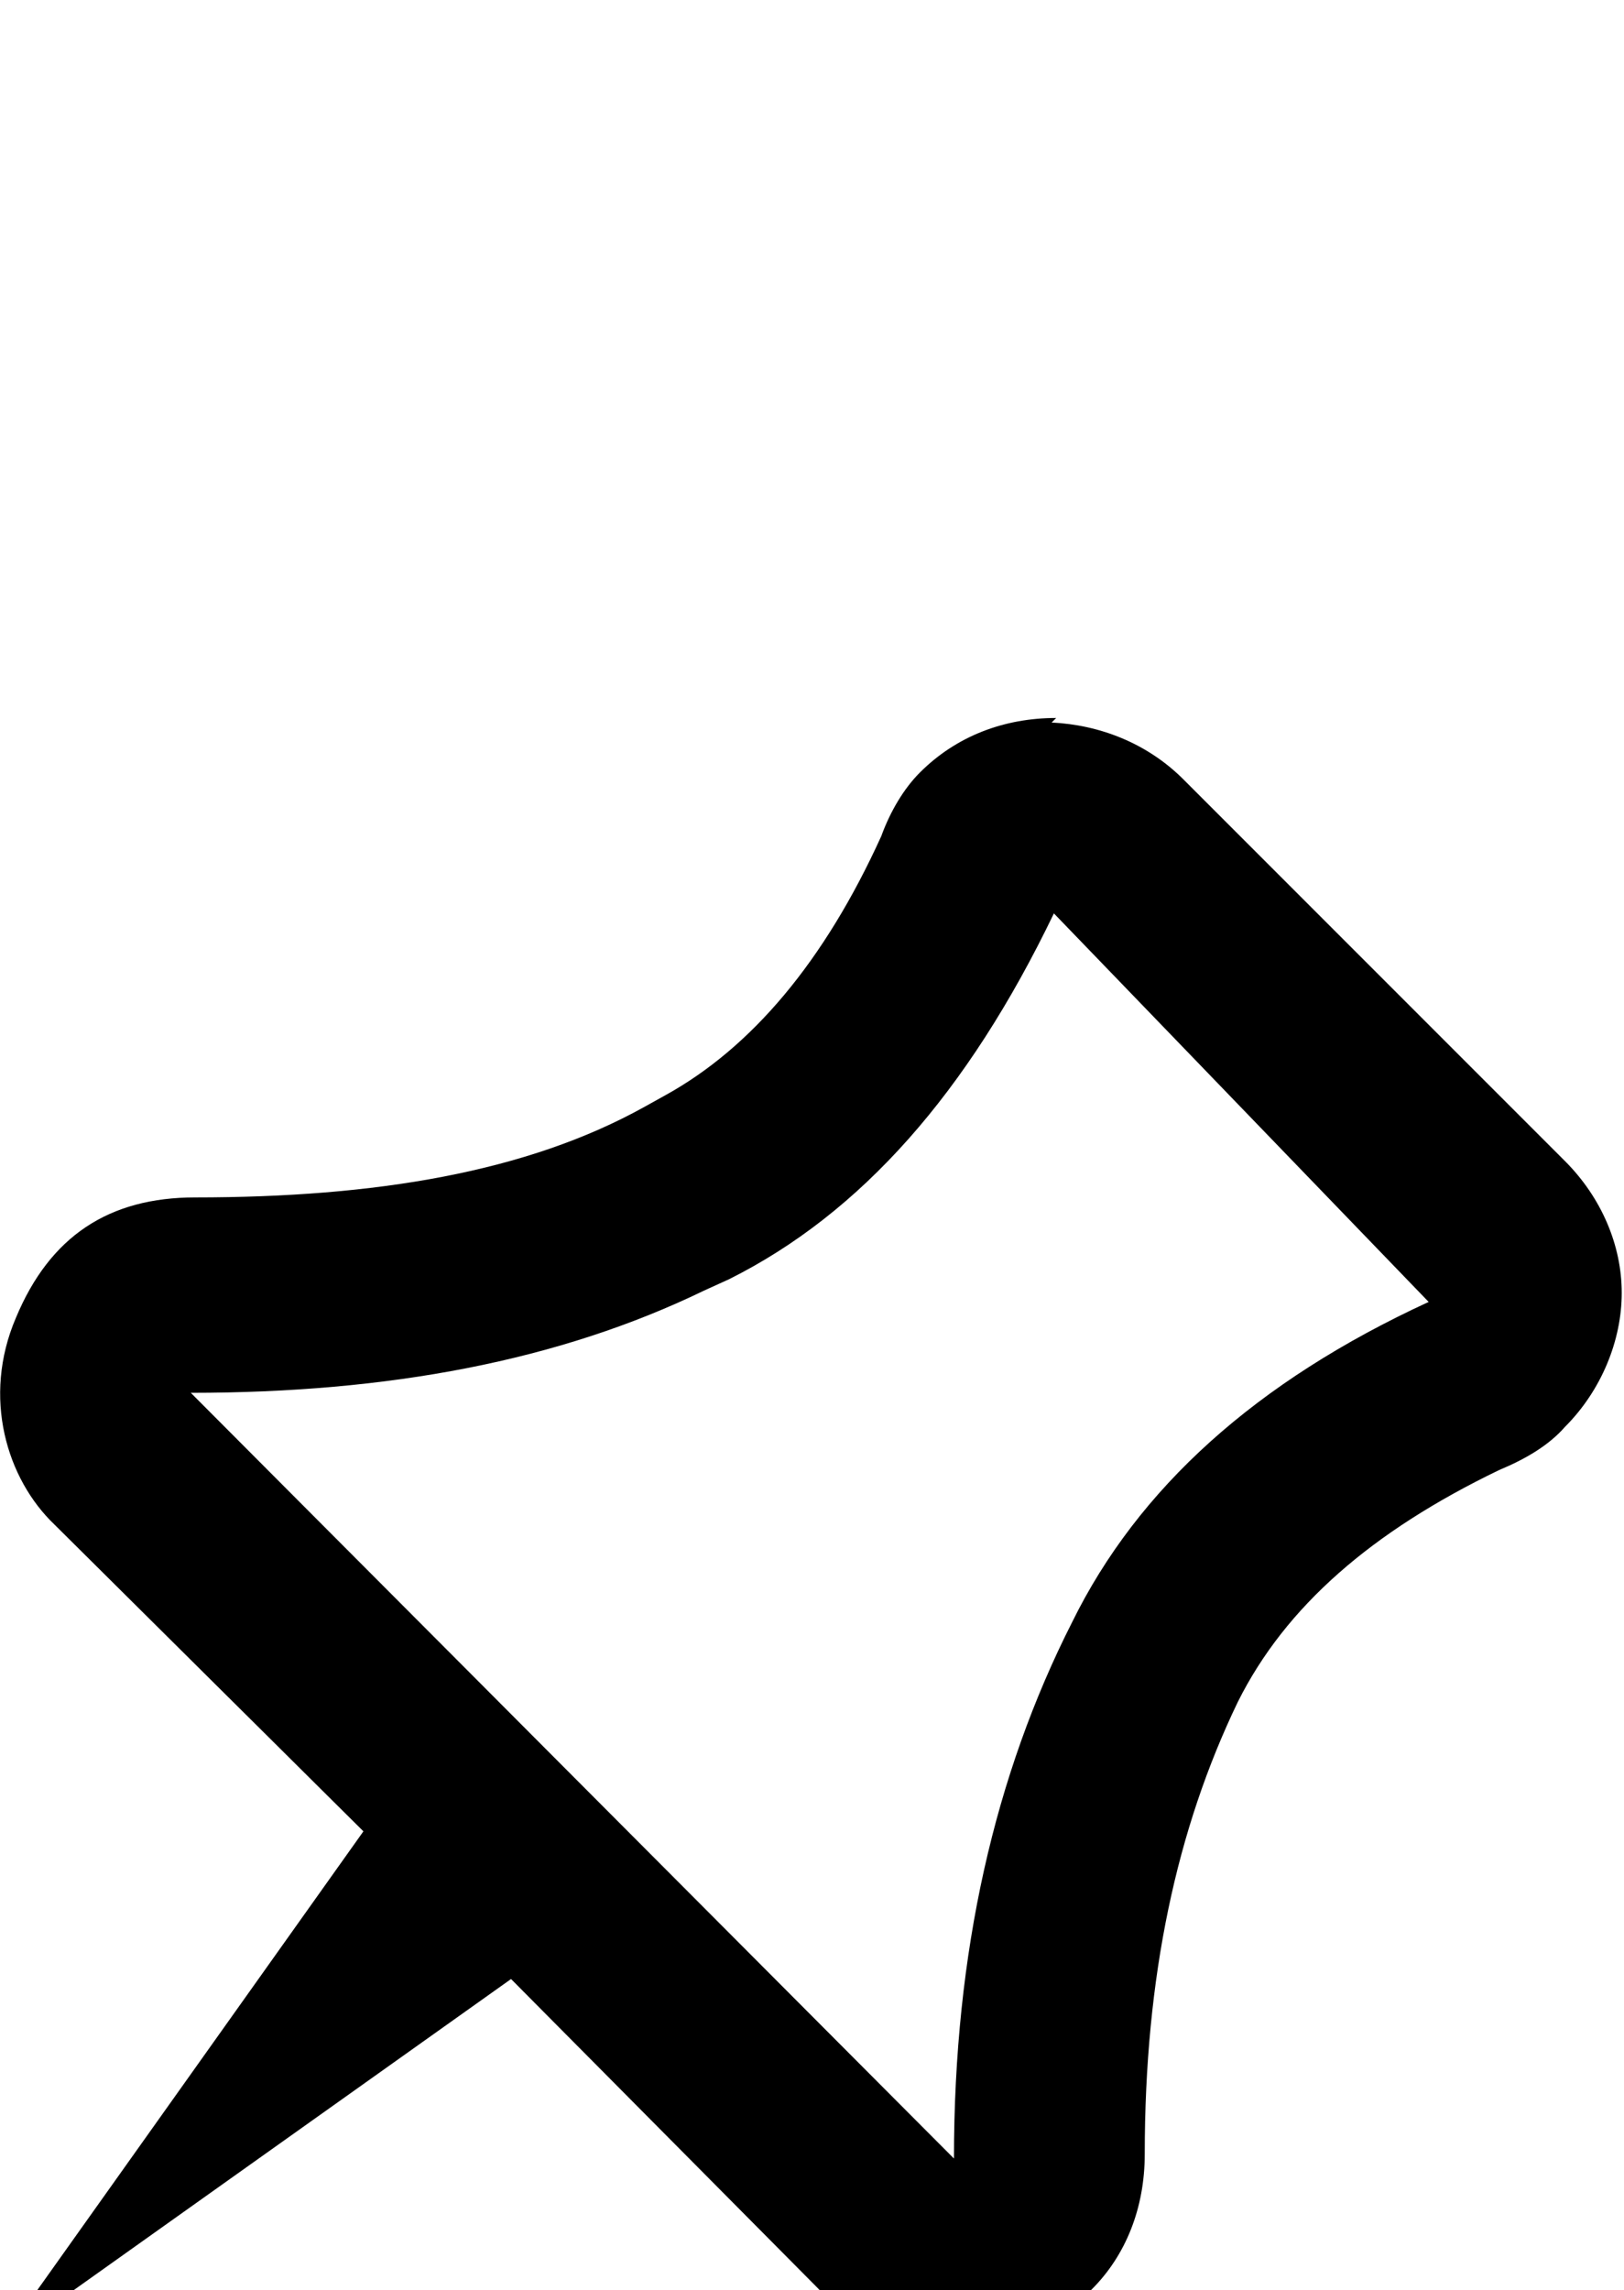 <svg xmlns="http://www.w3.org/2000/svg" viewBox="-2 -202 715 1008"><path fill="currentColor" d="M463 114l-2 2c21 1 42 9 58 25l168 168c16 16 25 37 25 58s-9 43-25 59c-7 8-17 14-29 19-56 27-94 60-115 102-27 56-41 121-41 199 0 48-34 83-84 83-25 0-45-8-60-24L223 669-2 829l160-225L22 469c-21-20-32-56-17-91 15-36 41-53 79-53 79 0 146-11 198-40l9-5c38-21 70-59 95-114 4-11 10-21 17-28 16-16 37-24 60-24zm-46 633l1 1c0-91 18-169 52-236 29-59 81-106 157-141L462 200c-38 79-85 132-143 161l-11 5c-64 31-139 45-226 45z"/></svg>
